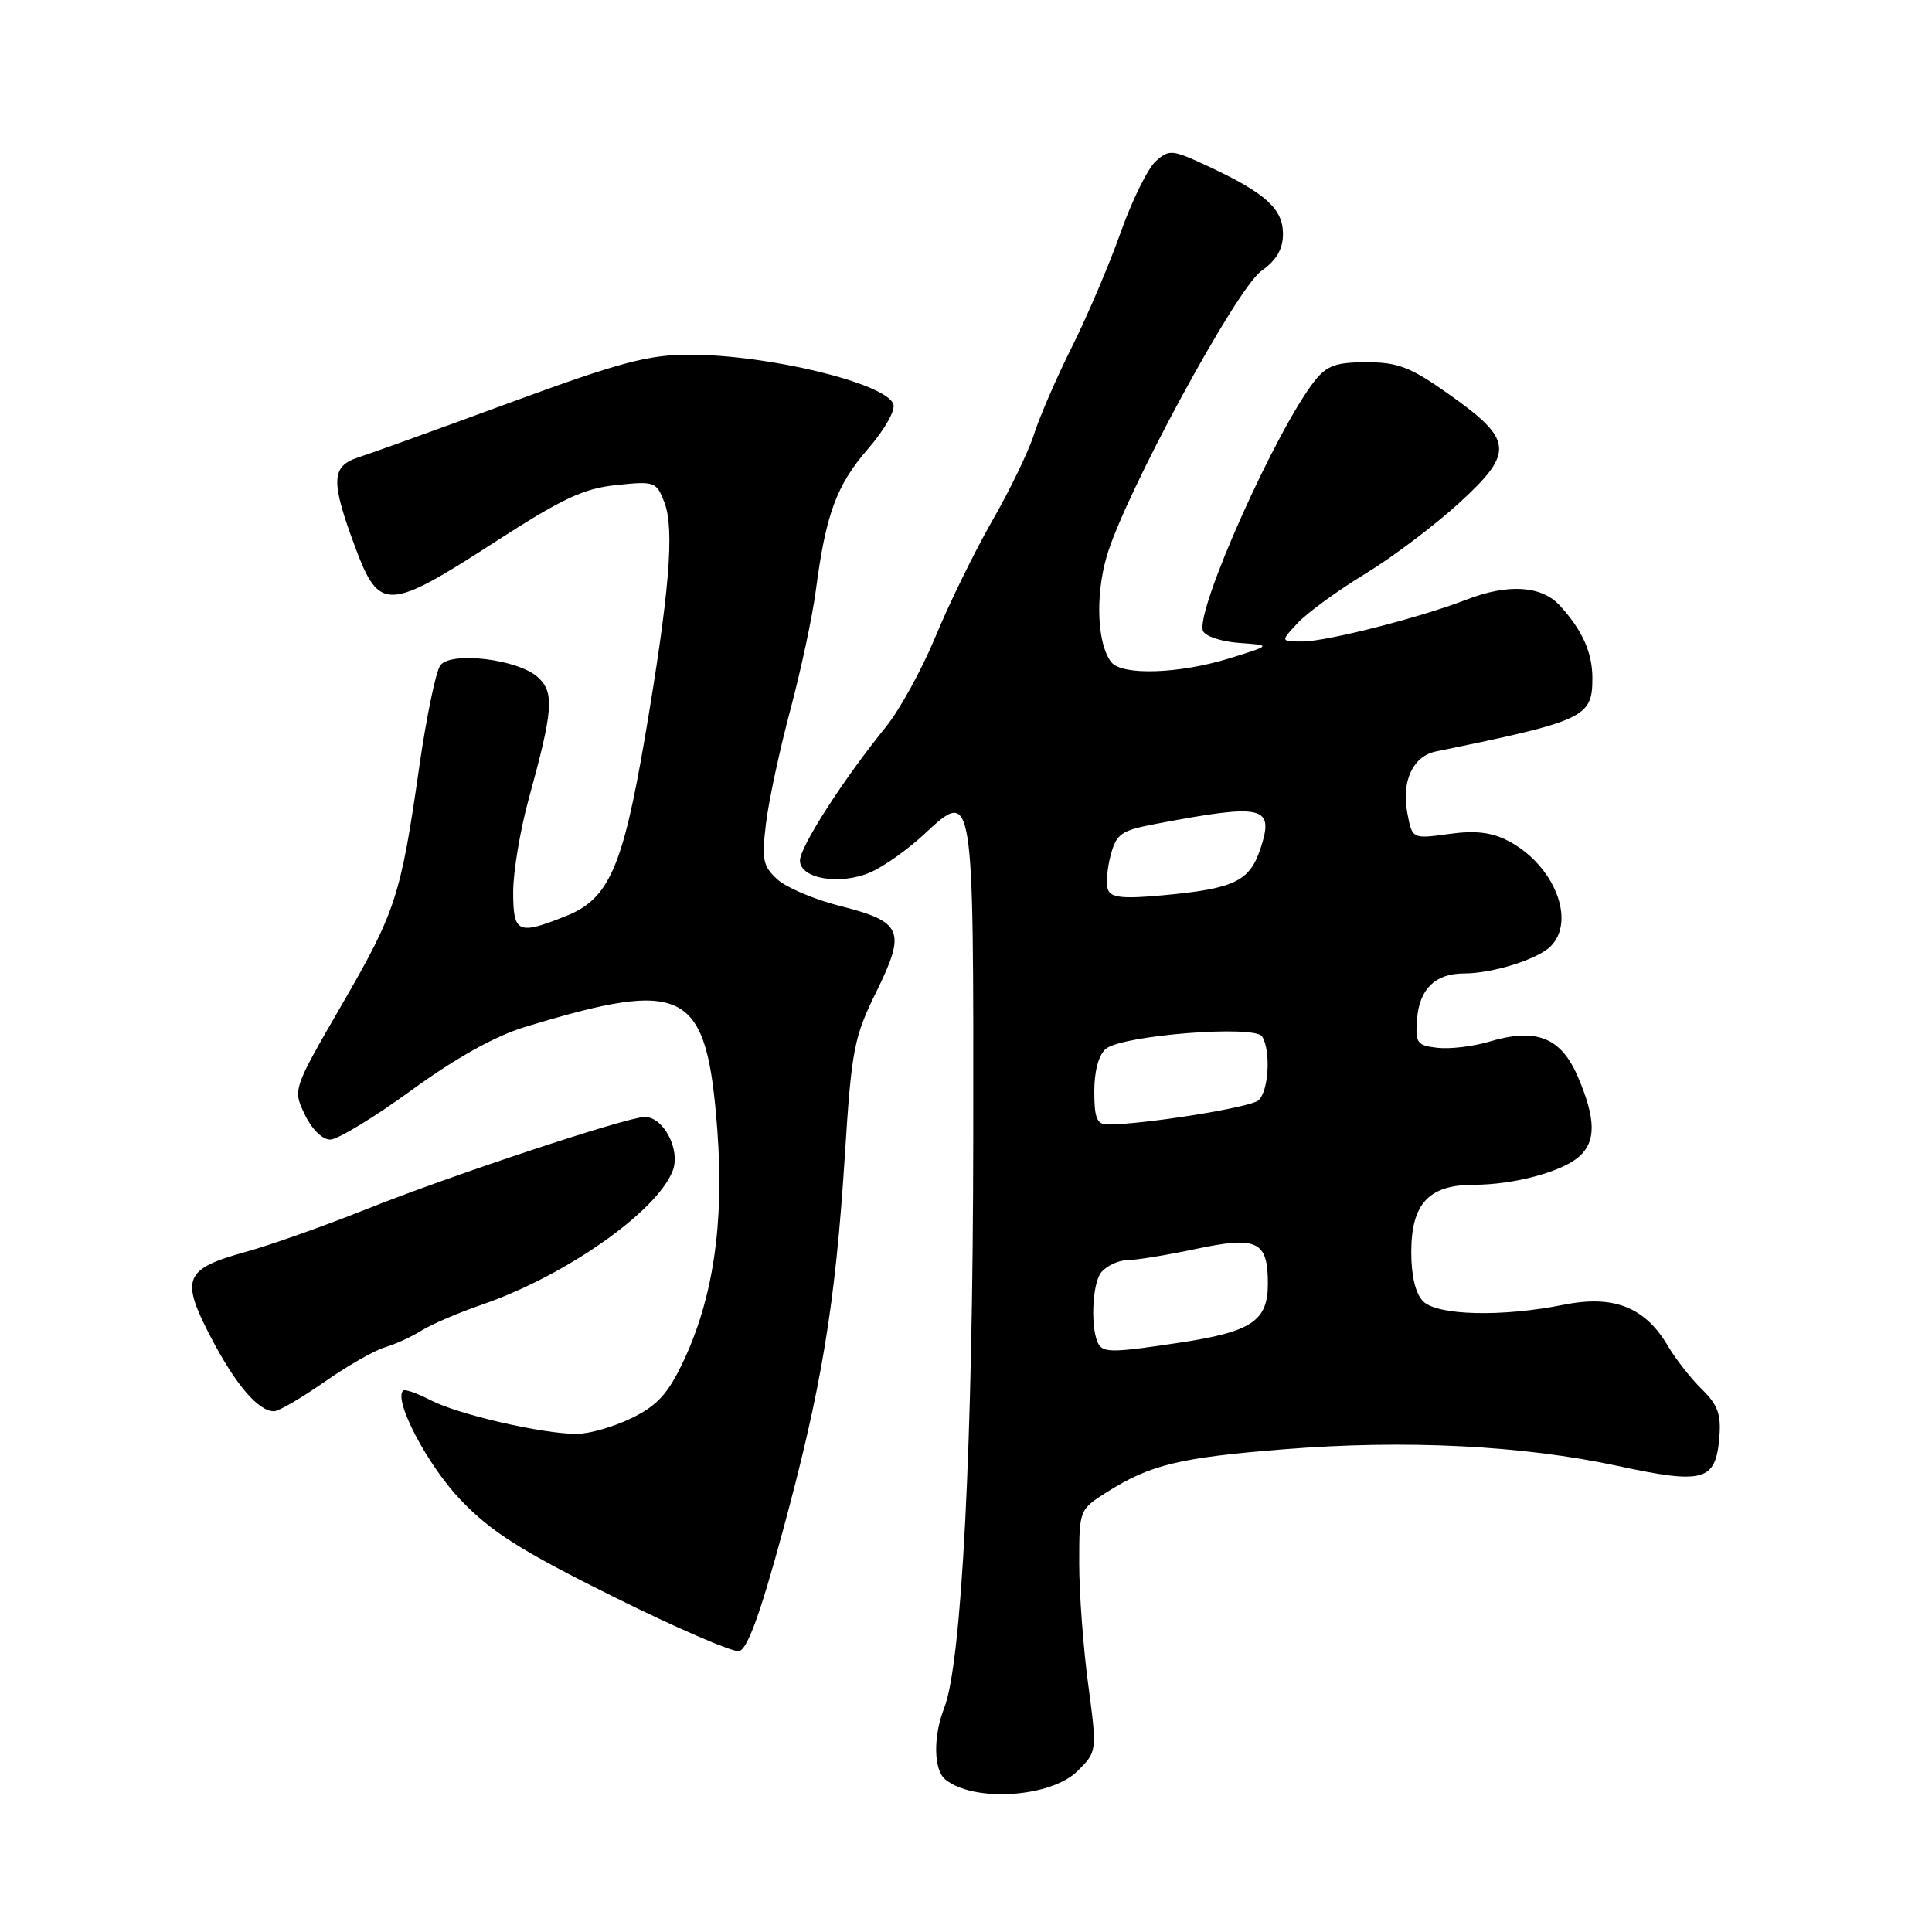 <?xml version="1.0" encoding="UTF-8" standalone="no"?>
<!DOCTYPE svg PUBLIC "-//W3C//DTD SVG 1.1//EN" "http://www.w3.org/Graphics/SVG/1.1/DTD/svg11.dtd" >
<svg xmlns="http://www.w3.org/2000/svg" xmlns:xlink="http://www.w3.org/1999/xlink" version="1.1" viewBox="0 0 256 256">
 <g >
 <path fill="currentColor"
d=" M 142.80 234.65 C 145.37 232.08 145.37 232.08 144.19 223.18 C 143.53 218.28 143.00 211.07 143.00 207.15 C 143.00 200.03 143.00 200.03 146.75 197.66 C 152.45 194.07 156.37 193.13 170.20 192.03 C 186.23 190.75 201.73 191.52 214.35 194.24 C 225.77 196.70 227.34 196.26 227.82 190.48 C 228.08 187.42 227.62 186.14 225.50 184.08 C 224.05 182.66 222.01 180.06 220.98 178.30 C 217.96 173.19 213.81 171.56 207.18 172.89 C 199.02 174.53 190.46 174.32 188.57 172.43 C 187.57 171.43 187.00 169.08 187.00 165.93 C 187.00 159.51 189.31 157.00 195.25 156.99 C 200.58 156.99 206.96 155.28 209.25 153.25 C 211.51 151.23 211.46 148.25 209.08 142.68 C 206.84 137.45 203.56 136.15 197.31 138.03 C 195.19 138.66 192.12 139.03 190.48 138.84 C 187.74 138.53 187.52 138.22 187.77 135.00 C 188.08 131.05 190.18 129.00 193.94 128.99 C 197.78 128.99 203.73 127.12 205.47 125.39 C 208.89 121.97 205.89 114.55 199.82 111.41 C 197.63 110.27 195.45 110.02 191.96 110.51 C 187.12 111.17 187.12 111.17 186.47 107.69 C 185.68 103.49 187.23 100.19 190.28 99.57 C 210.03 95.51 211.00 95.06 211.00 89.86 C 211.00 86.47 209.68 83.52 206.70 80.25 C 204.28 77.59 199.82 77.31 194.27 79.47 C 188.18 81.83 175.78 85.00 172.60 85.00 C 169.65 85.00 169.65 85.00 171.98 82.52 C 173.26 81.16 177.27 78.24 180.90 76.03 C 184.53 73.82 190.15 69.58 193.39 66.61 C 200.68 59.92 200.52 58.28 192.00 52.25 C 186.90 48.64 185.25 48.00 181.07 48.00 C 177.02 48.00 175.80 48.44 174.19 50.48 C 169.07 57.00 158.37 80.93 159.40 83.59 C 159.67 84.30 161.83 85.02 164.20 85.19 C 168.50 85.50 168.50 85.50 162.85 87.25 C 156.25 89.29 148.67 89.54 147.26 87.75 C 145.39 85.37 145.11 79.01 146.64 73.73 C 149.01 65.58 163.81 38.27 167.14 35.90 C 169.15 34.47 170.00 33.01 170.00 31.00 C 170.00 27.68 167.71 25.60 160.19 22.08 C 155.28 19.79 154.93 19.76 153.12 21.39 C 152.08 22.34 149.99 26.57 148.49 30.81 C 146.99 35.04 144.08 41.88 142.02 46.00 C 139.96 50.12 137.72 55.30 137.03 57.50 C 136.34 59.70 133.85 64.88 131.48 69.00 C 129.12 73.12 125.74 80.03 123.96 84.35 C 122.18 88.66 119.22 94.06 117.36 96.35 C 111.73 103.29 106.00 112.21 106.00 114.03 C 106.00 116.44 111.30 117.33 115.31 115.60 C 117.07 114.85 120.28 112.57 122.46 110.54 C 129.02 104.42 129.01 104.34 128.96 150.94 C 128.92 191.35 127.44 220.43 125.11 226.32 C 123.64 230.05 123.70 234.51 125.25 235.78 C 128.98 238.85 139.27 238.19 142.80 234.65 Z  M 103.69 202.99 C 108.86 183.97 110.68 172.99 111.94 153.21 C 112.84 139.01 113.14 137.46 116.14 131.37 C 120.10 123.31 119.59 122.13 111.25 120.03 C 107.91 119.19 104.20 117.61 103.00 116.52 C 101.08 114.76 100.91 113.90 101.51 109.02 C 101.89 105.98 103.34 99.22 104.74 94.00 C 106.13 88.78 107.65 81.69 108.10 78.25 C 109.43 68.12 110.83 64.31 114.99 59.51 C 117.22 56.94 118.69 54.34 118.37 53.53 C 117.31 50.76 101.79 47.00 91.40 47.00 C 85.90 47.00 82.25 47.97 67.70 53.31 C 58.24 56.79 49.15 60.07 47.50 60.60 C 43.84 61.79 43.79 63.76 47.16 72.75 C 50.25 80.99 51.49 80.93 65.45 71.90 C 74.51 66.04 77.32 64.72 81.68 64.27 C 86.77 63.74 86.98 63.82 88.05 66.61 C 89.40 70.17 88.69 78.69 85.44 97.79 C 82.51 114.94 80.67 119.12 75.02 121.37 C 68.60 123.94 68.00 123.67 68.00 118.18 C 68.00 115.53 68.92 110.02 70.04 105.93 C 73.32 94.00 73.49 91.75 71.24 89.71 C 68.63 87.36 59.82 86.28 58.36 88.14 C 57.77 88.89 56.52 94.90 55.57 101.50 C 53.10 118.77 52.44 120.79 45.27 133.17 C 38.80 144.35 38.80 144.35 40.38 147.67 C 41.30 149.61 42.71 151.00 43.75 151.00 C 44.74 151.00 49.57 148.06 54.51 144.47 C 60.36 140.21 65.57 137.30 69.49 136.10 C 90.92 129.57 93.64 131.03 95.05 149.76 C 95.98 162.19 94.48 172.21 90.41 180.68 C 88.46 184.74 87.00 186.31 83.65 187.93 C 81.29 189.07 78.05 190.00 76.43 190.00 C 71.87 190.00 60.76 187.44 57.11 185.56 C 55.30 184.62 53.63 184.03 53.41 184.26 C 52.12 185.55 56.68 194.21 61.06 198.77 C 65.12 203.01 69.05 205.49 81.24 211.55 C 89.56 215.69 97.07 218.94 97.93 218.78 C 99.02 218.56 100.73 213.90 103.69 202.99 Z  M 42.96 183.13 C 46.01 181.00 49.62 178.93 51.00 178.53 C 52.38 178.12 54.56 177.12 55.85 176.31 C 57.14 175.49 60.74 173.95 63.84 172.88 C 74.90 169.08 87.08 160.52 89.14 155.12 C 90.20 152.35 87.93 148.00 85.43 148.00 C 83.11 148.00 59.74 155.75 48.50 160.24 C 43.00 162.44 35.85 164.97 32.60 165.87 C 24.40 168.14 23.88 169.39 27.92 177.16 C 31.20 183.46 34.22 187.00 36.32 187.00 C 36.92 187.00 39.91 185.26 42.96 183.13 Z  M 145.60 178.16 C 144.47 176.33 144.68 170.09 145.92 168.59 C 146.65 167.72 148.20 166.99 149.37 166.98 C 150.54 166.97 154.61 166.31 158.42 165.50 C 166.61 163.76 168.00 164.43 168.00 170.10 C 168.00 175.04 165.86 176.47 156.31 177.91 C 147.67 179.22 146.27 179.25 145.60 178.16 Z  M 145.00 144.62 C 145.00 141.90 145.58 139.76 146.54 138.97 C 148.70 137.17 166.24 135.79 167.23 137.33 C 168.43 139.23 168.11 144.67 166.72 145.82 C 165.59 146.76 151.53 149.00 146.78 149.00 C 145.35 149.00 145.00 148.15 145.00 144.62 Z  M 146.81 117.88 C 146.54 117.12 146.70 115.07 147.17 113.32 C 147.94 110.45 148.54 110.04 153.26 109.15 C 167.48 106.45 168.88 106.79 167.02 112.44 C 165.58 116.79 163.58 117.75 154.09 118.63 C 148.81 119.12 147.20 118.95 146.81 117.88 Z "/>
</g>
</svg>